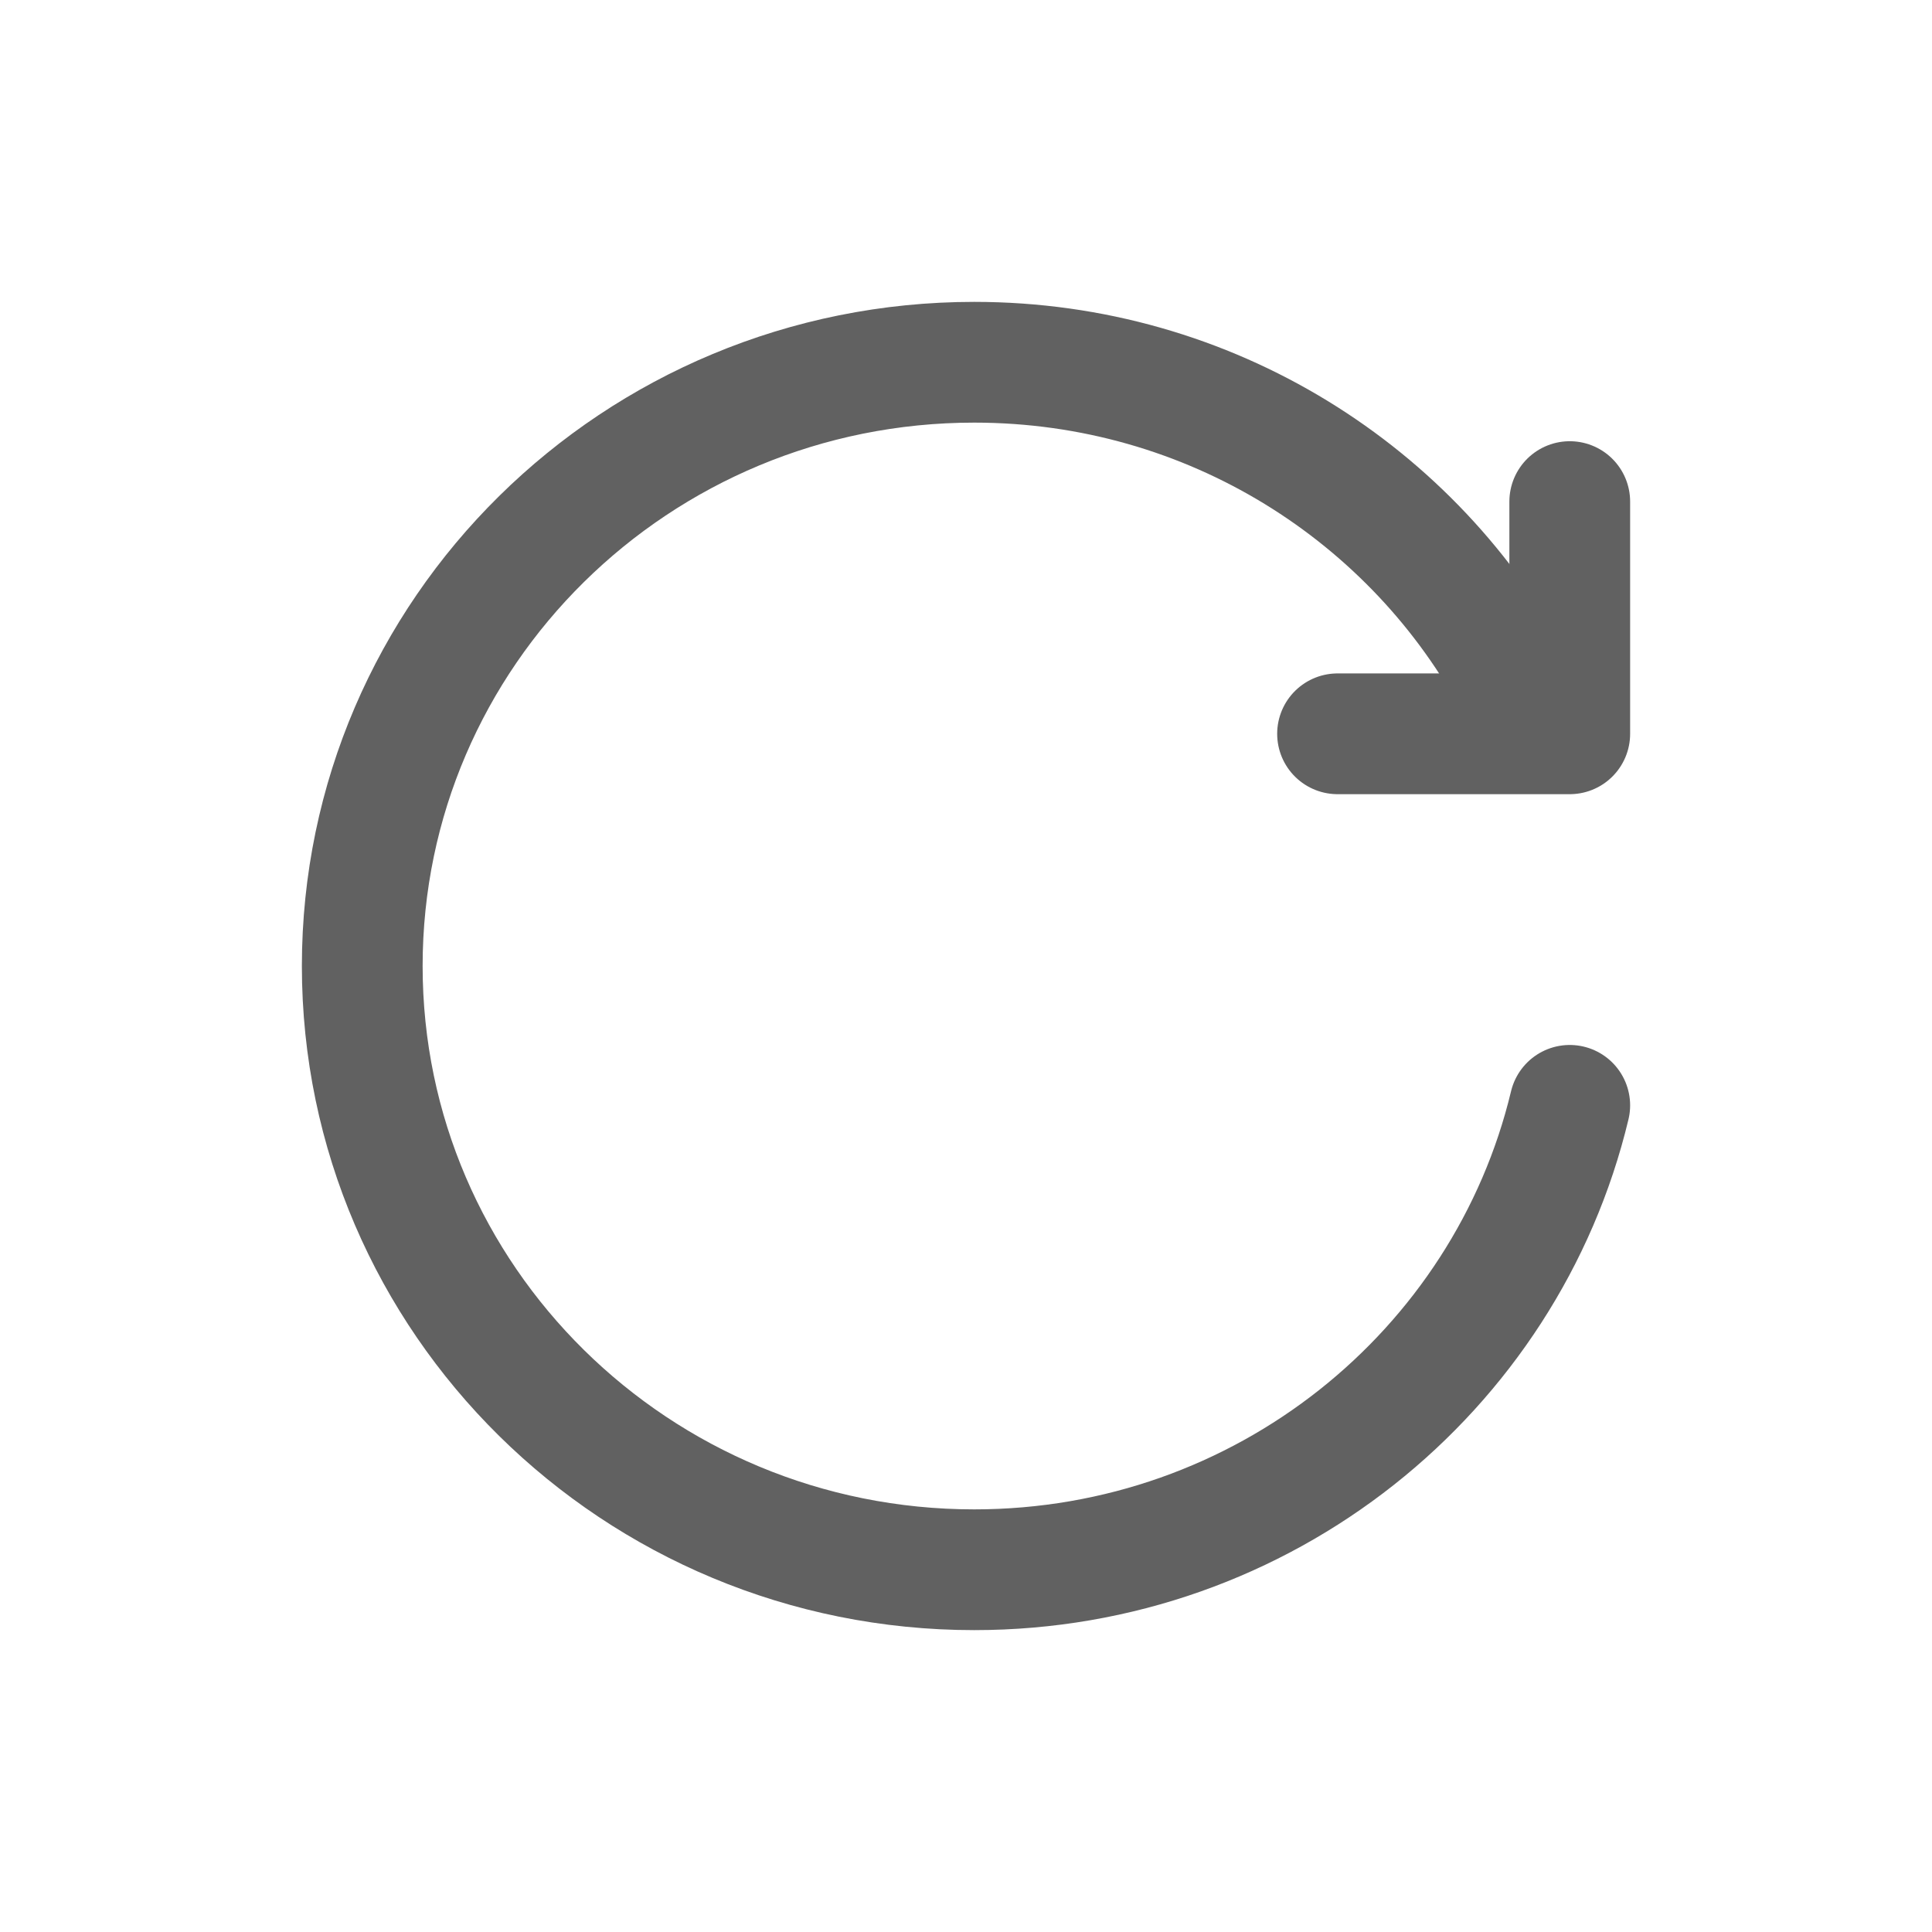 <svg width="16" height="16" viewBox="0 0 16 16" fill="none" xmlns="http://www.w3.org/2000/svg">
<path d="M13 9.154C12.472 11.359 10.464 13 8.068 13C5.269 13 3 10.761 3 8C3 5.239 5.269 3 8.068 3C10.023 3 11.719 4.092 12.565 5.692" stroke="#616161" stroke-linecap="round"/>
<path d="M13 4.154V6.077H11.077" stroke="#616161" stroke-linecap="round" stroke-linejoin="round"/>
</svg>
